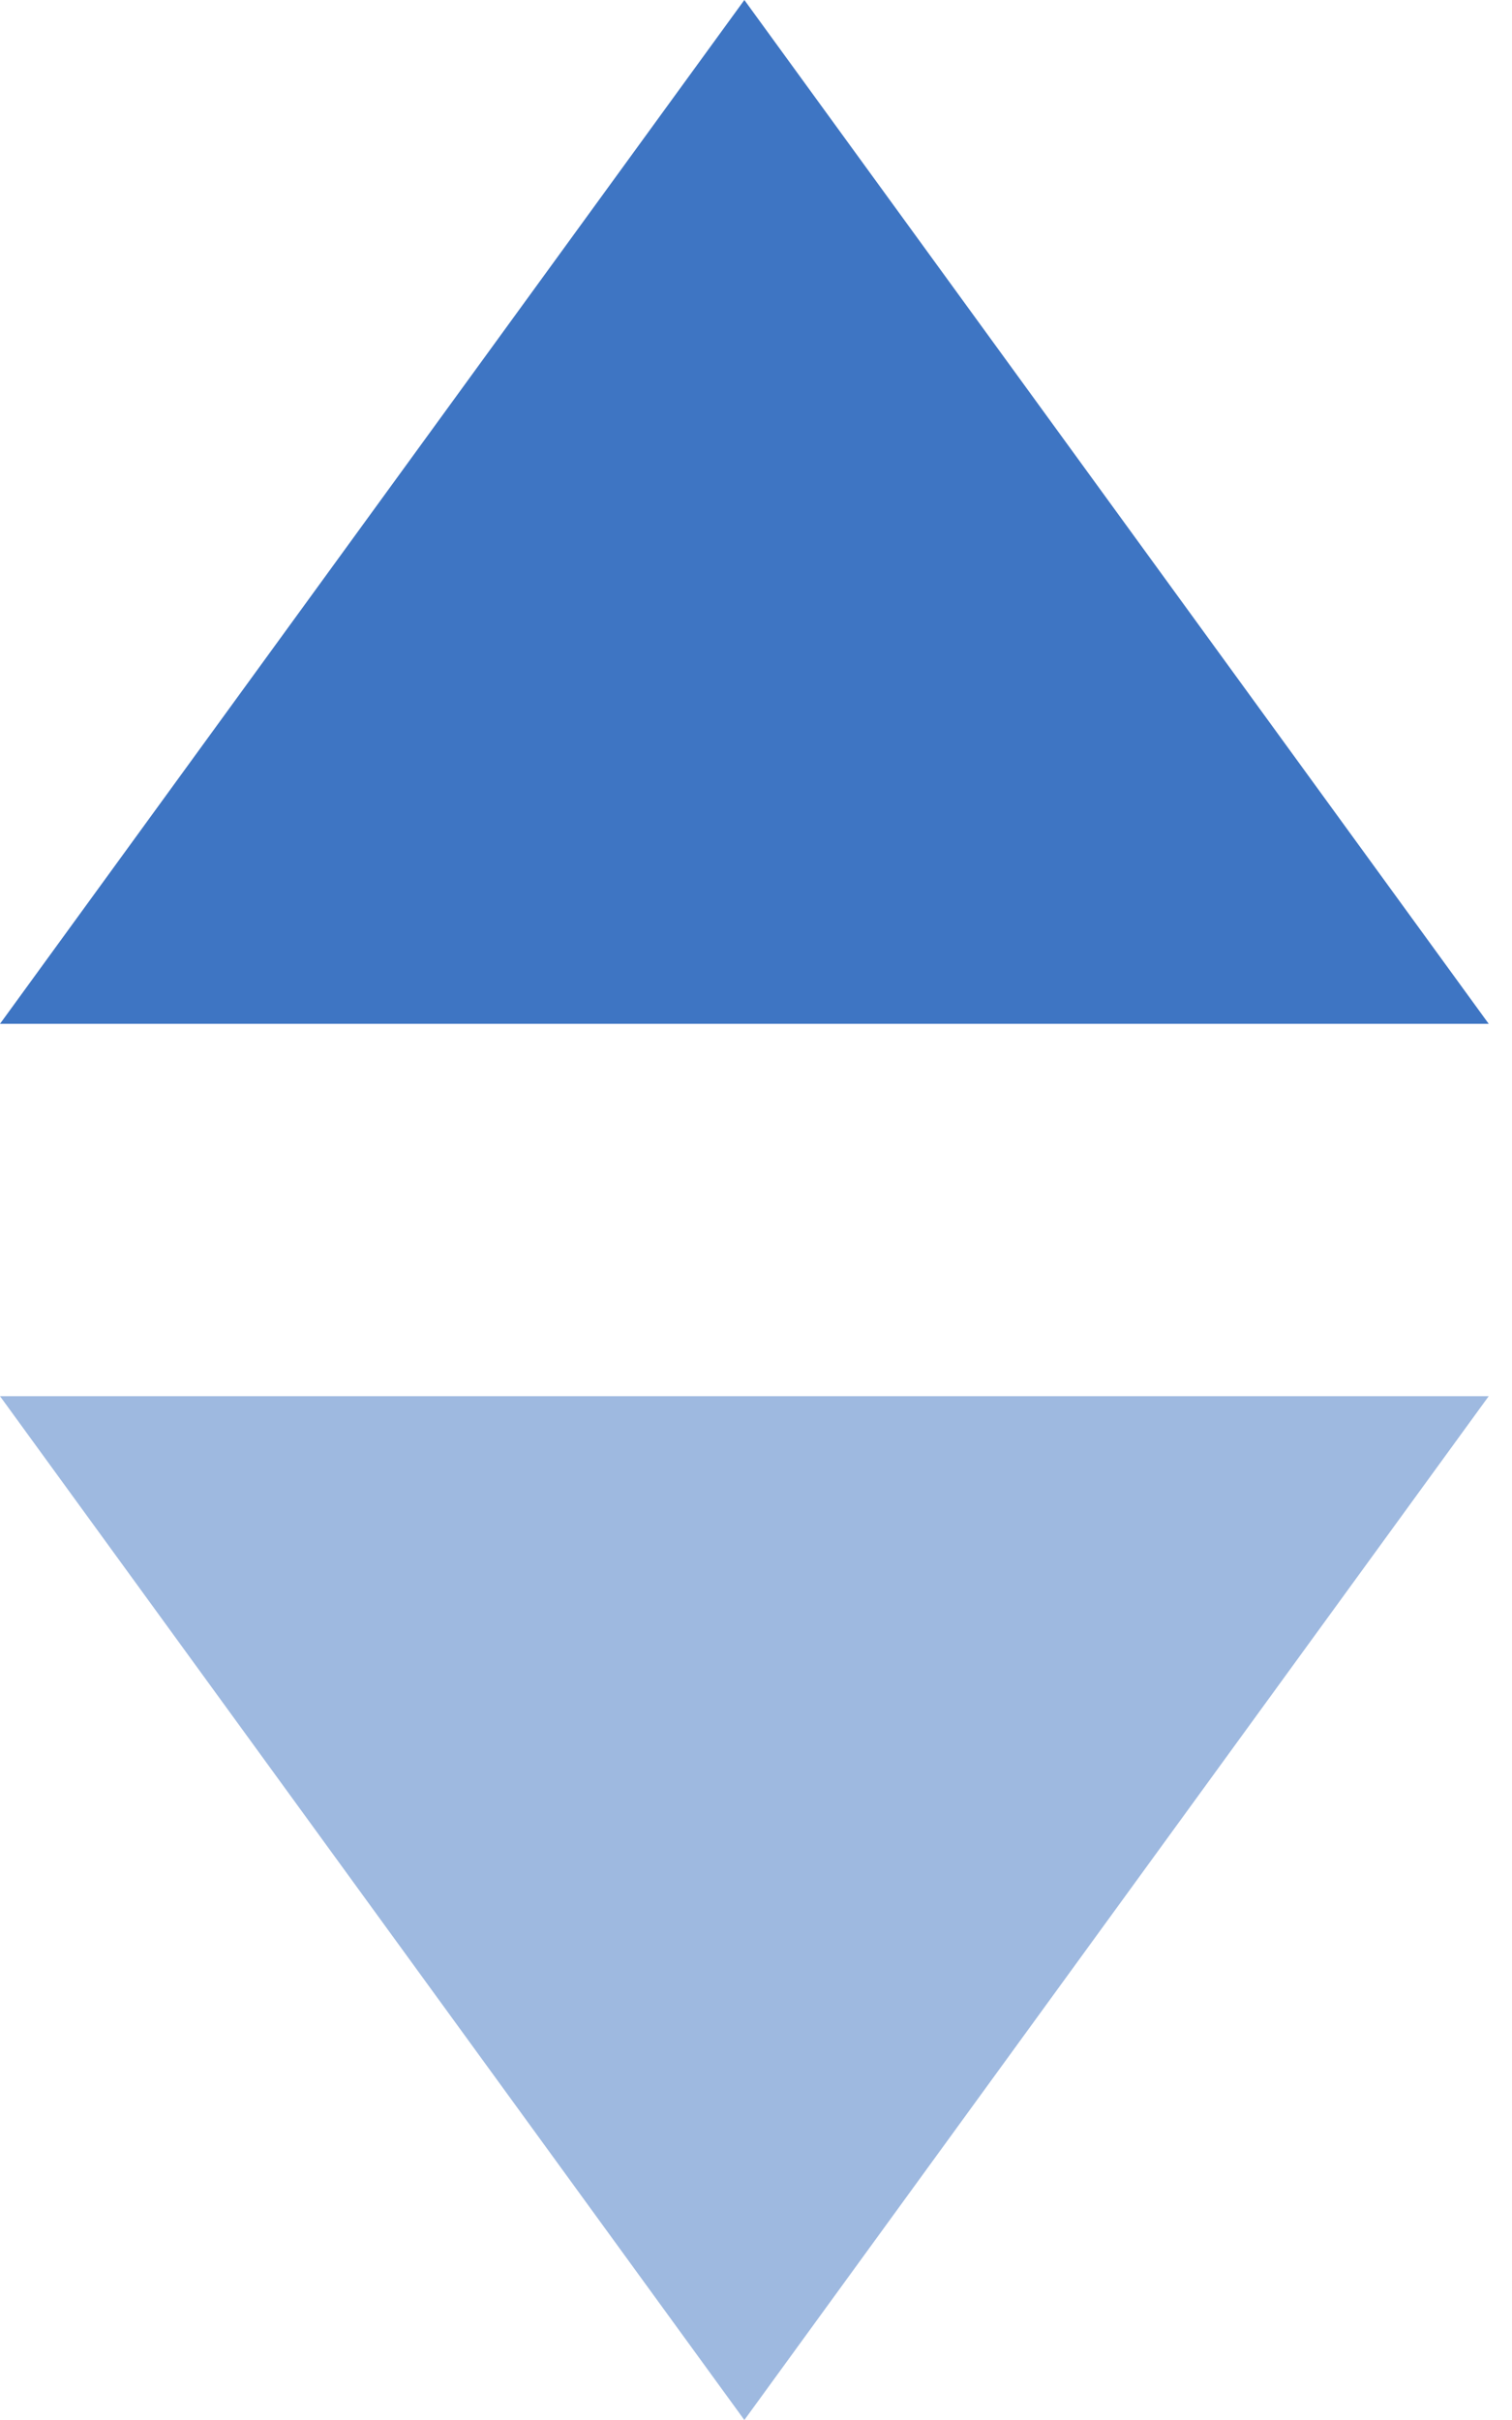 <svg width="10" height="16" viewBox="0 0 10 16" fill="none" xmlns="http://www.w3.org/2000/svg">
<path d="M4.923 0L9.846 6.769H0L4.923 0Z" fill="#3E75C3"/>
<path opacity="0.5" d="M4.923 16L3.69646e-05 9.231L9.846 9.231L4.923 16Z" fill="#3E75C3"/>
</svg>

